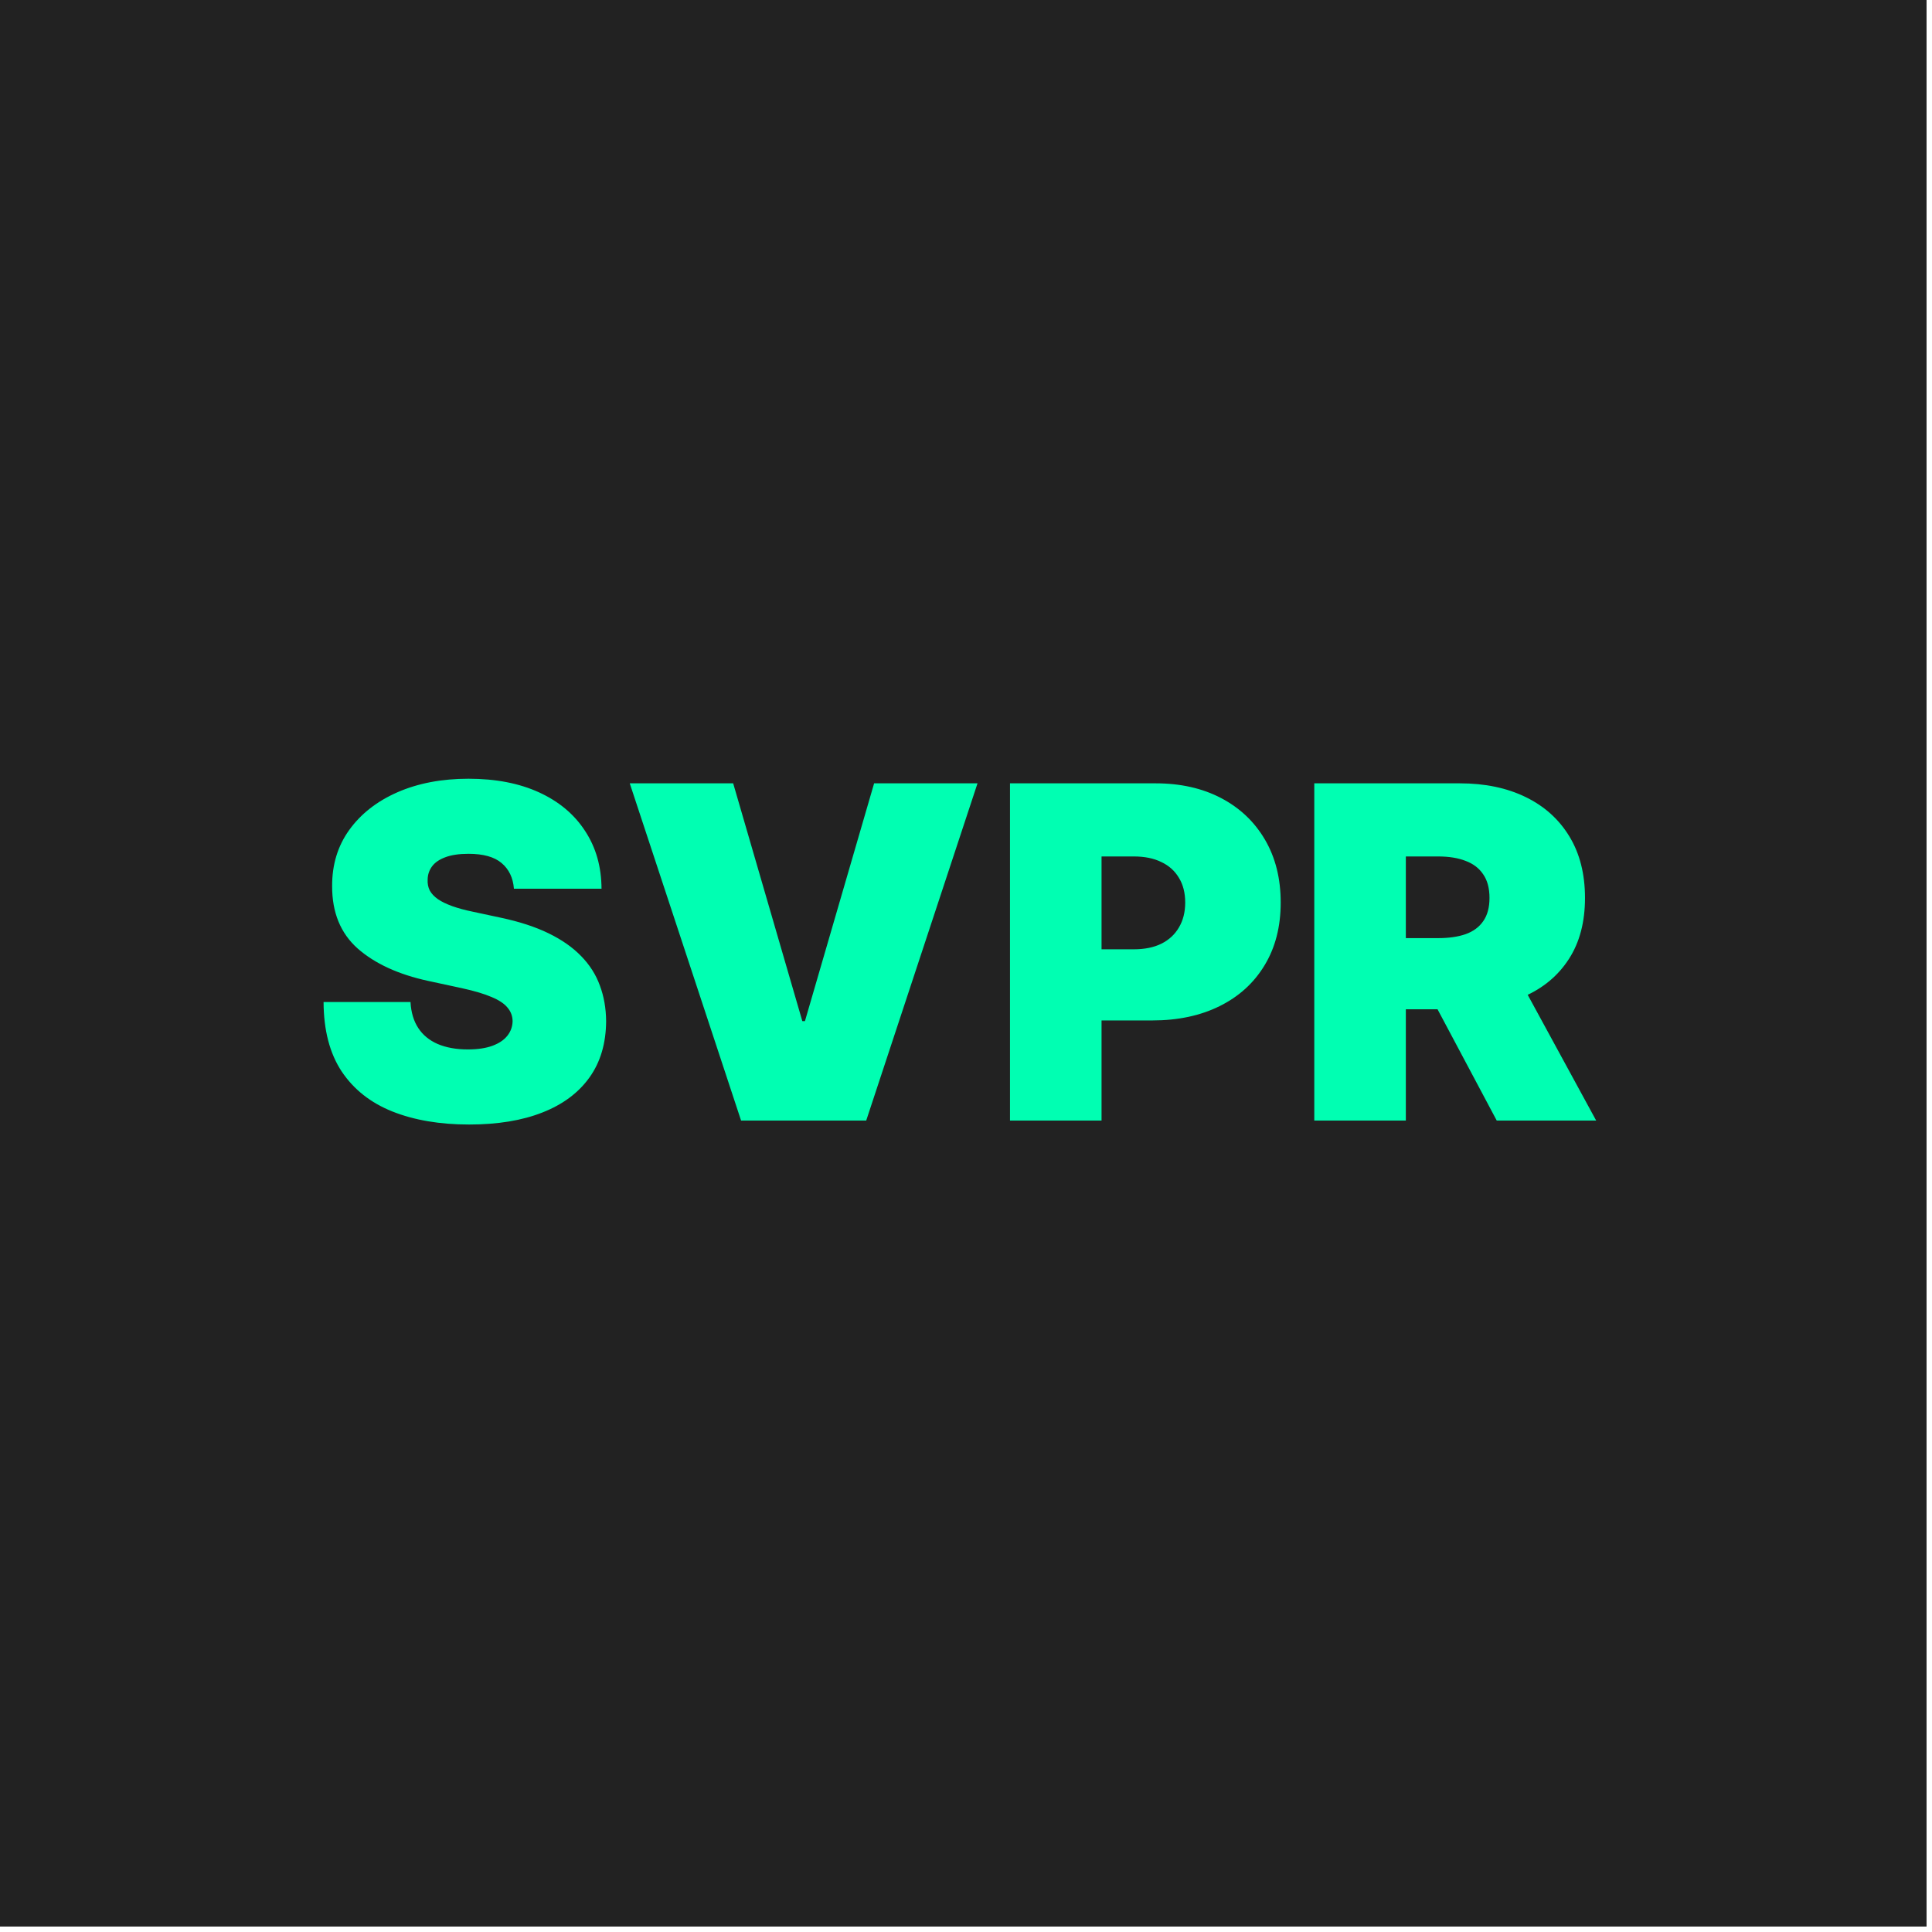 <svg width="100" height="100" viewBox="0 0 100 100" fill="none" xmlns="http://www.w3.org/2000/svg">
<rect width="99.718" height="99.718" fill="#222222"/>
<path d="M26.601 46C26.555 45.432 26.342 44.989 25.961 44.67C25.586 44.352 25.015 44.193 24.248 44.193C23.76 44.193 23.359 44.253 23.047 44.372C22.74 44.486 22.512 44.642 22.365 44.841C22.217 45.04 22.14 45.267 22.135 45.523C22.123 45.733 22.16 45.923 22.245 46.094C22.336 46.258 22.478 46.409 22.672 46.545C22.865 46.676 23.112 46.795 23.413 46.903C23.714 47.011 24.072 47.108 24.487 47.193L25.919 47.5C26.885 47.705 27.711 47.974 28.399 48.31C29.086 48.645 29.649 49.04 30.086 49.494C30.524 49.943 30.845 50.449 31.049 51.011C31.26 51.574 31.367 52.188 31.373 52.852C31.367 54 31.081 54.972 30.512 55.767C29.944 56.562 29.132 57.168 28.075 57.582C27.024 57.997 25.76 58.205 24.282 58.205C22.765 58.205 21.441 57.98 20.311 57.531C19.186 57.082 18.311 56.392 17.686 55.46C17.066 54.523 16.754 53.324 16.748 51.864H21.248C21.277 52.398 21.41 52.847 21.649 53.21C21.887 53.574 22.223 53.849 22.654 54.037C23.092 54.224 23.612 54.318 24.214 54.318C24.72 54.318 25.143 54.256 25.484 54.131C25.825 54.006 26.084 53.832 26.26 53.611C26.436 53.389 26.527 53.136 26.532 52.852C26.527 52.585 26.439 52.352 26.268 52.153C26.103 51.949 25.831 51.767 25.45 51.608C25.069 51.443 24.555 51.29 23.907 51.148L22.169 50.773C20.623 50.438 19.404 49.878 18.512 49.094C17.626 48.304 17.186 47.227 17.191 45.864C17.186 44.756 17.481 43.787 18.078 42.957C18.68 42.122 19.512 41.472 20.575 41.006C21.643 40.54 22.867 40.307 24.248 40.307C25.657 40.307 26.876 40.543 27.904 41.014C28.933 41.486 29.726 42.151 30.282 43.008C30.845 43.861 31.129 44.858 31.135 46H26.601ZM37.949 40.545L41.528 52.852H41.664L45.244 40.545H50.596L44.835 58H38.358L32.596 40.545H37.949ZM52.277 58V40.545H59.811C61.107 40.545 62.24 40.801 63.212 41.312C64.184 41.824 64.939 42.543 65.479 43.469C66.019 44.395 66.289 45.477 66.289 46.716C66.289 47.966 66.01 49.048 65.454 49.963C64.902 50.878 64.127 51.582 63.127 52.077C62.133 52.571 60.971 52.818 59.641 52.818H55.141V49.136H58.686C59.243 49.136 59.718 49.04 60.11 48.847C60.508 48.648 60.811 48.367 61.022 48.003C61.238 47.639 61.346 47.21 61.346 46.716C61.346 46.216 61.238 45.79 61.022 45.438C60.811 45.08 60.508 44.807 60.11 44.619C59.718 44.426 59.243 44.33 58.686 44.33H57.016V58H52.277ZM68.027 58V40.545H75.561C76.857 40.545 77.99 40.781 78.962 41.253C79.934 41.724 80.689 42.403 81.229 43.29C81.769 44.176 82.039 45.239 82.039 46.477C82.039 47.727 81.76 48.781 81.204 49.639C80.652 50.497 79.877 51.145 78.877 51.582C77.882 52.02 76.721 52.239 75.391 52.239H70.891V48.557H74.436C74.993 48.557 75.468 48.489 75.86 48.352C76.257 48.21 76.561 47.986 76.772 47.679C76.988 47.372 77.096 46.972 77.096 46.477C77.096 45.977 76.988 45.571 76.772 45.258C76.561 44.94 76.257 44.707 75.86 44.56C75.468 44.406 74.993 44.33 74.436 44.33H72.766V58H68.027ZM78.255 49.989L82.618 58H77.471L73.209 49.989H78.255Z" fill="#00FFB2"/>
</svg>
